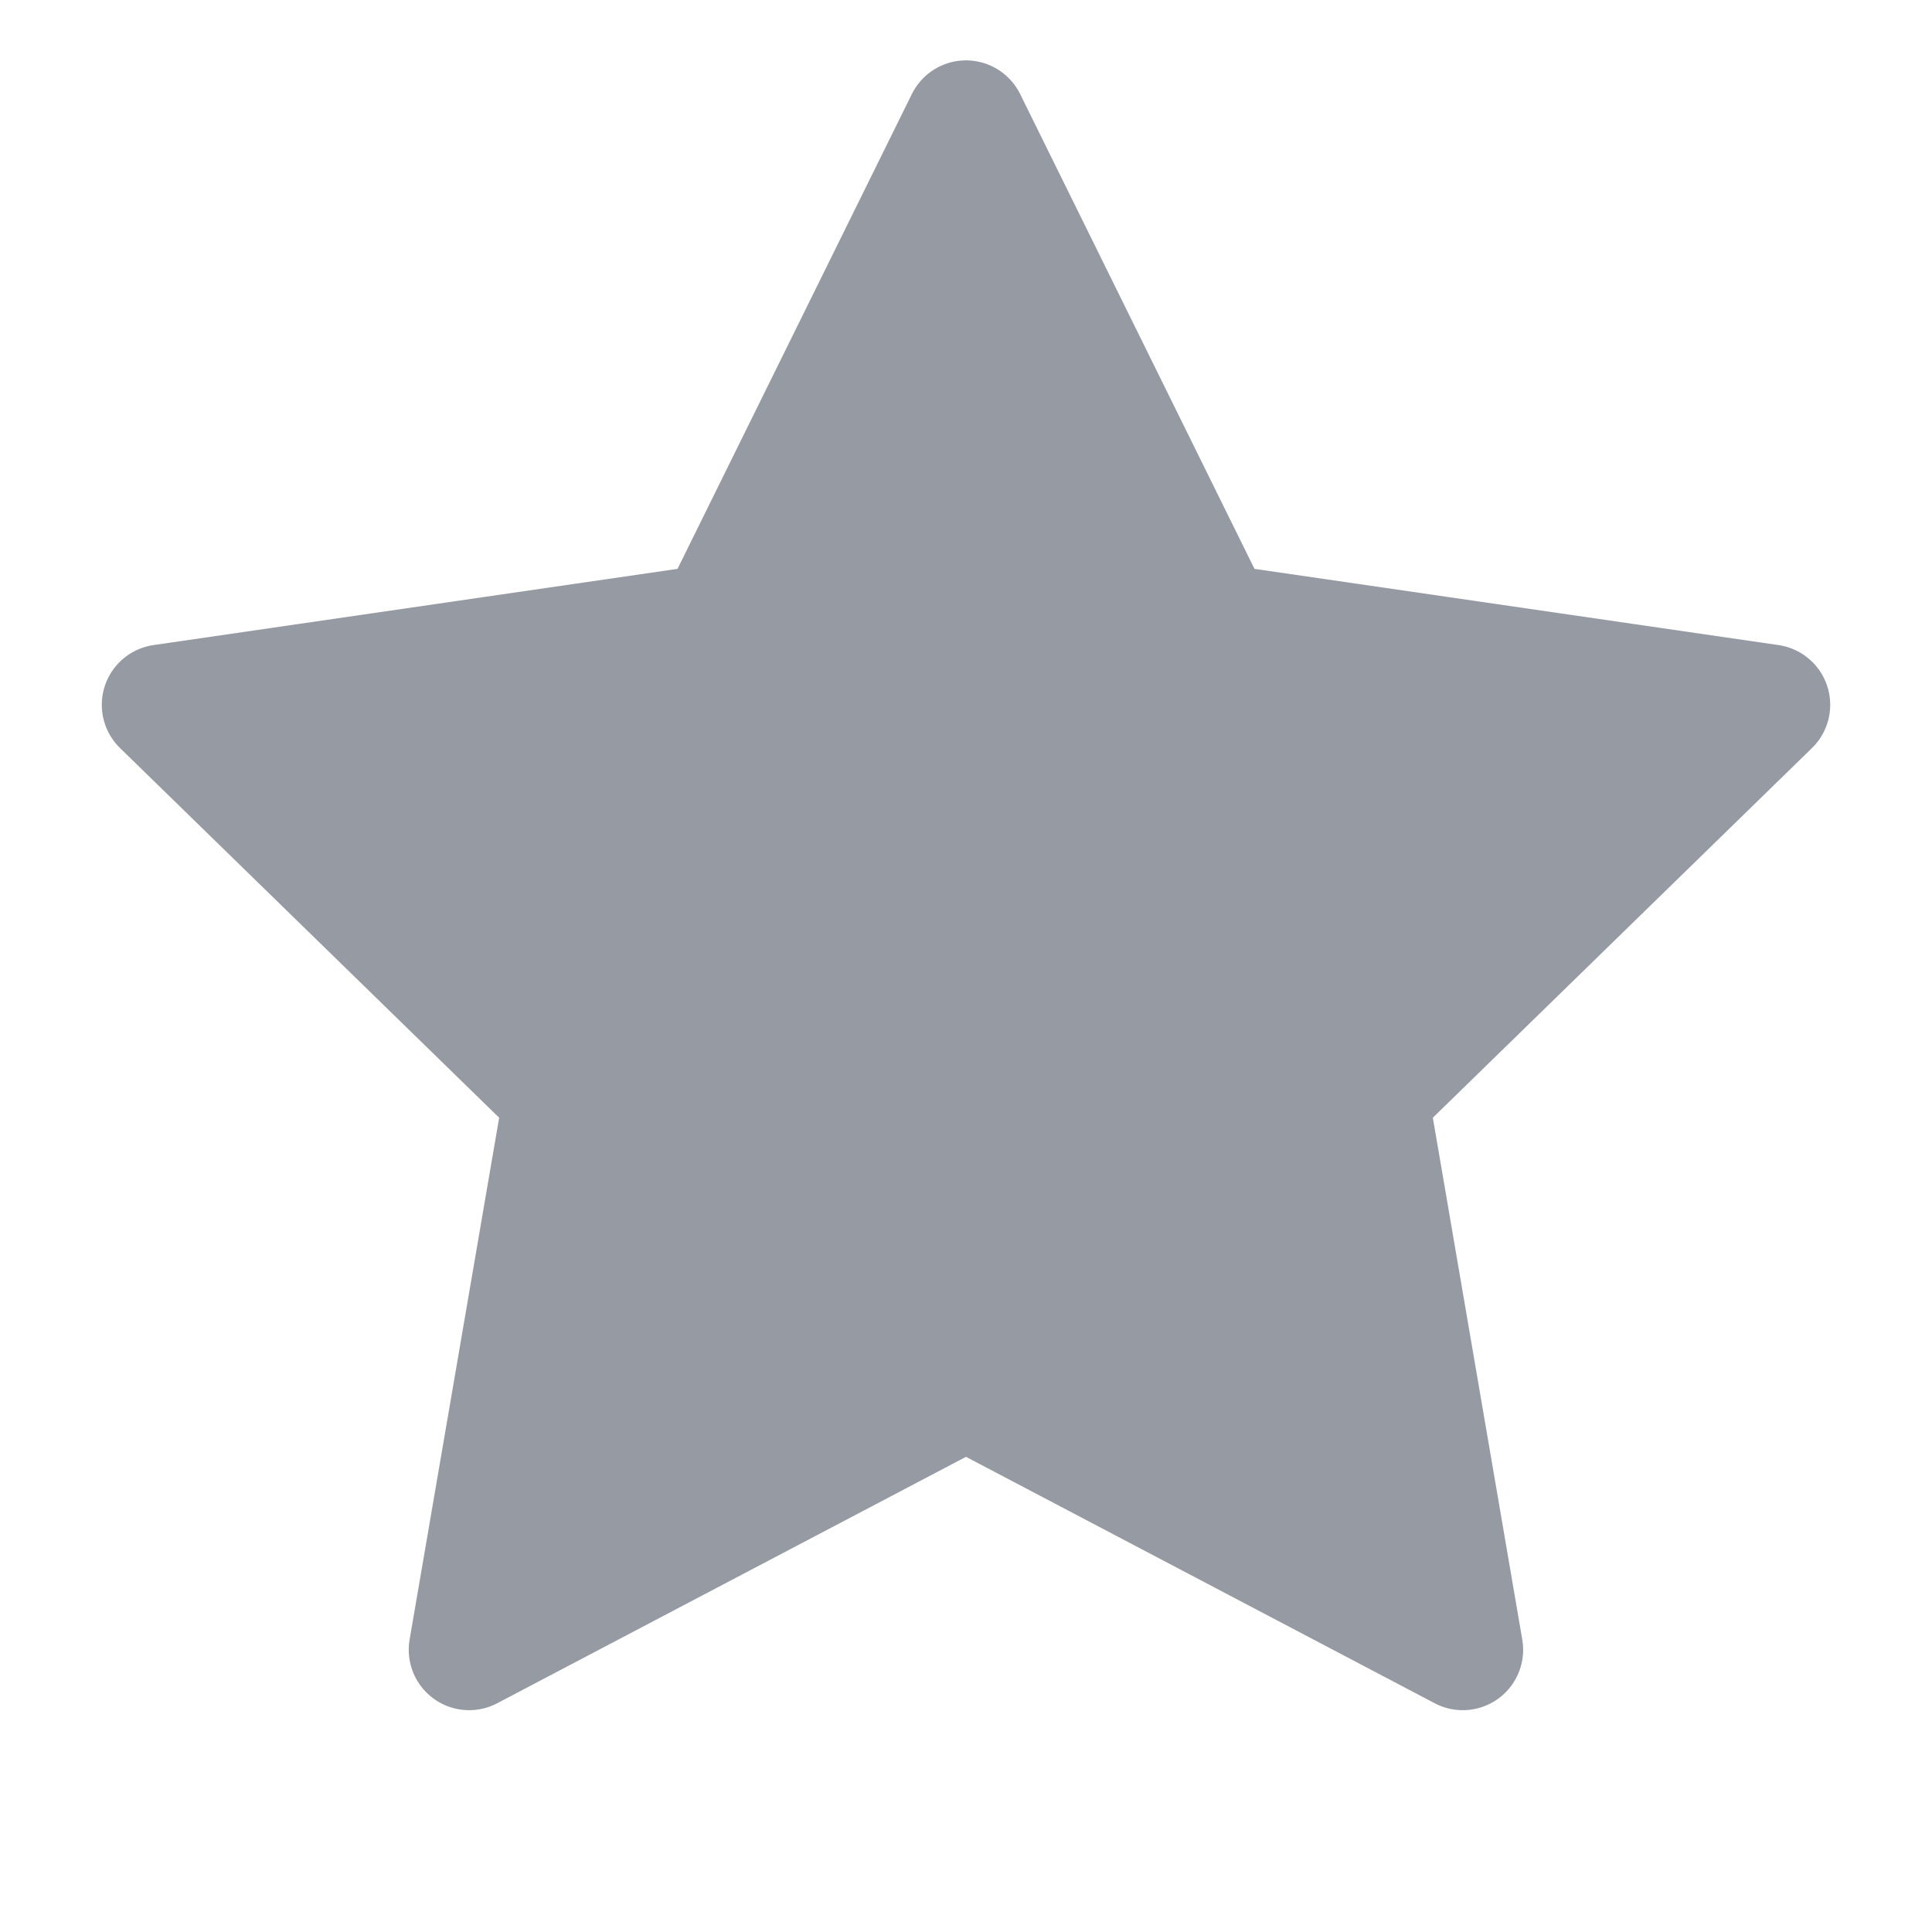 <svg width="16" height="16" viewBox="0 0 16 16" fill="none" xmlns="http://www.w3.org/2000/svg">
    <path d="M8 1L10.057 5.168L14.657 5.837L11.329 9.082L12.114 13.663L8 11.5L3.885 13.663L4.671 9.082L1.343 5.837L5.943 5.168L8 1Z" fill="#969AA3" stroke="#969AA3" stroke-linecap="round" stroke-linejoin="round"/>
</svg>
